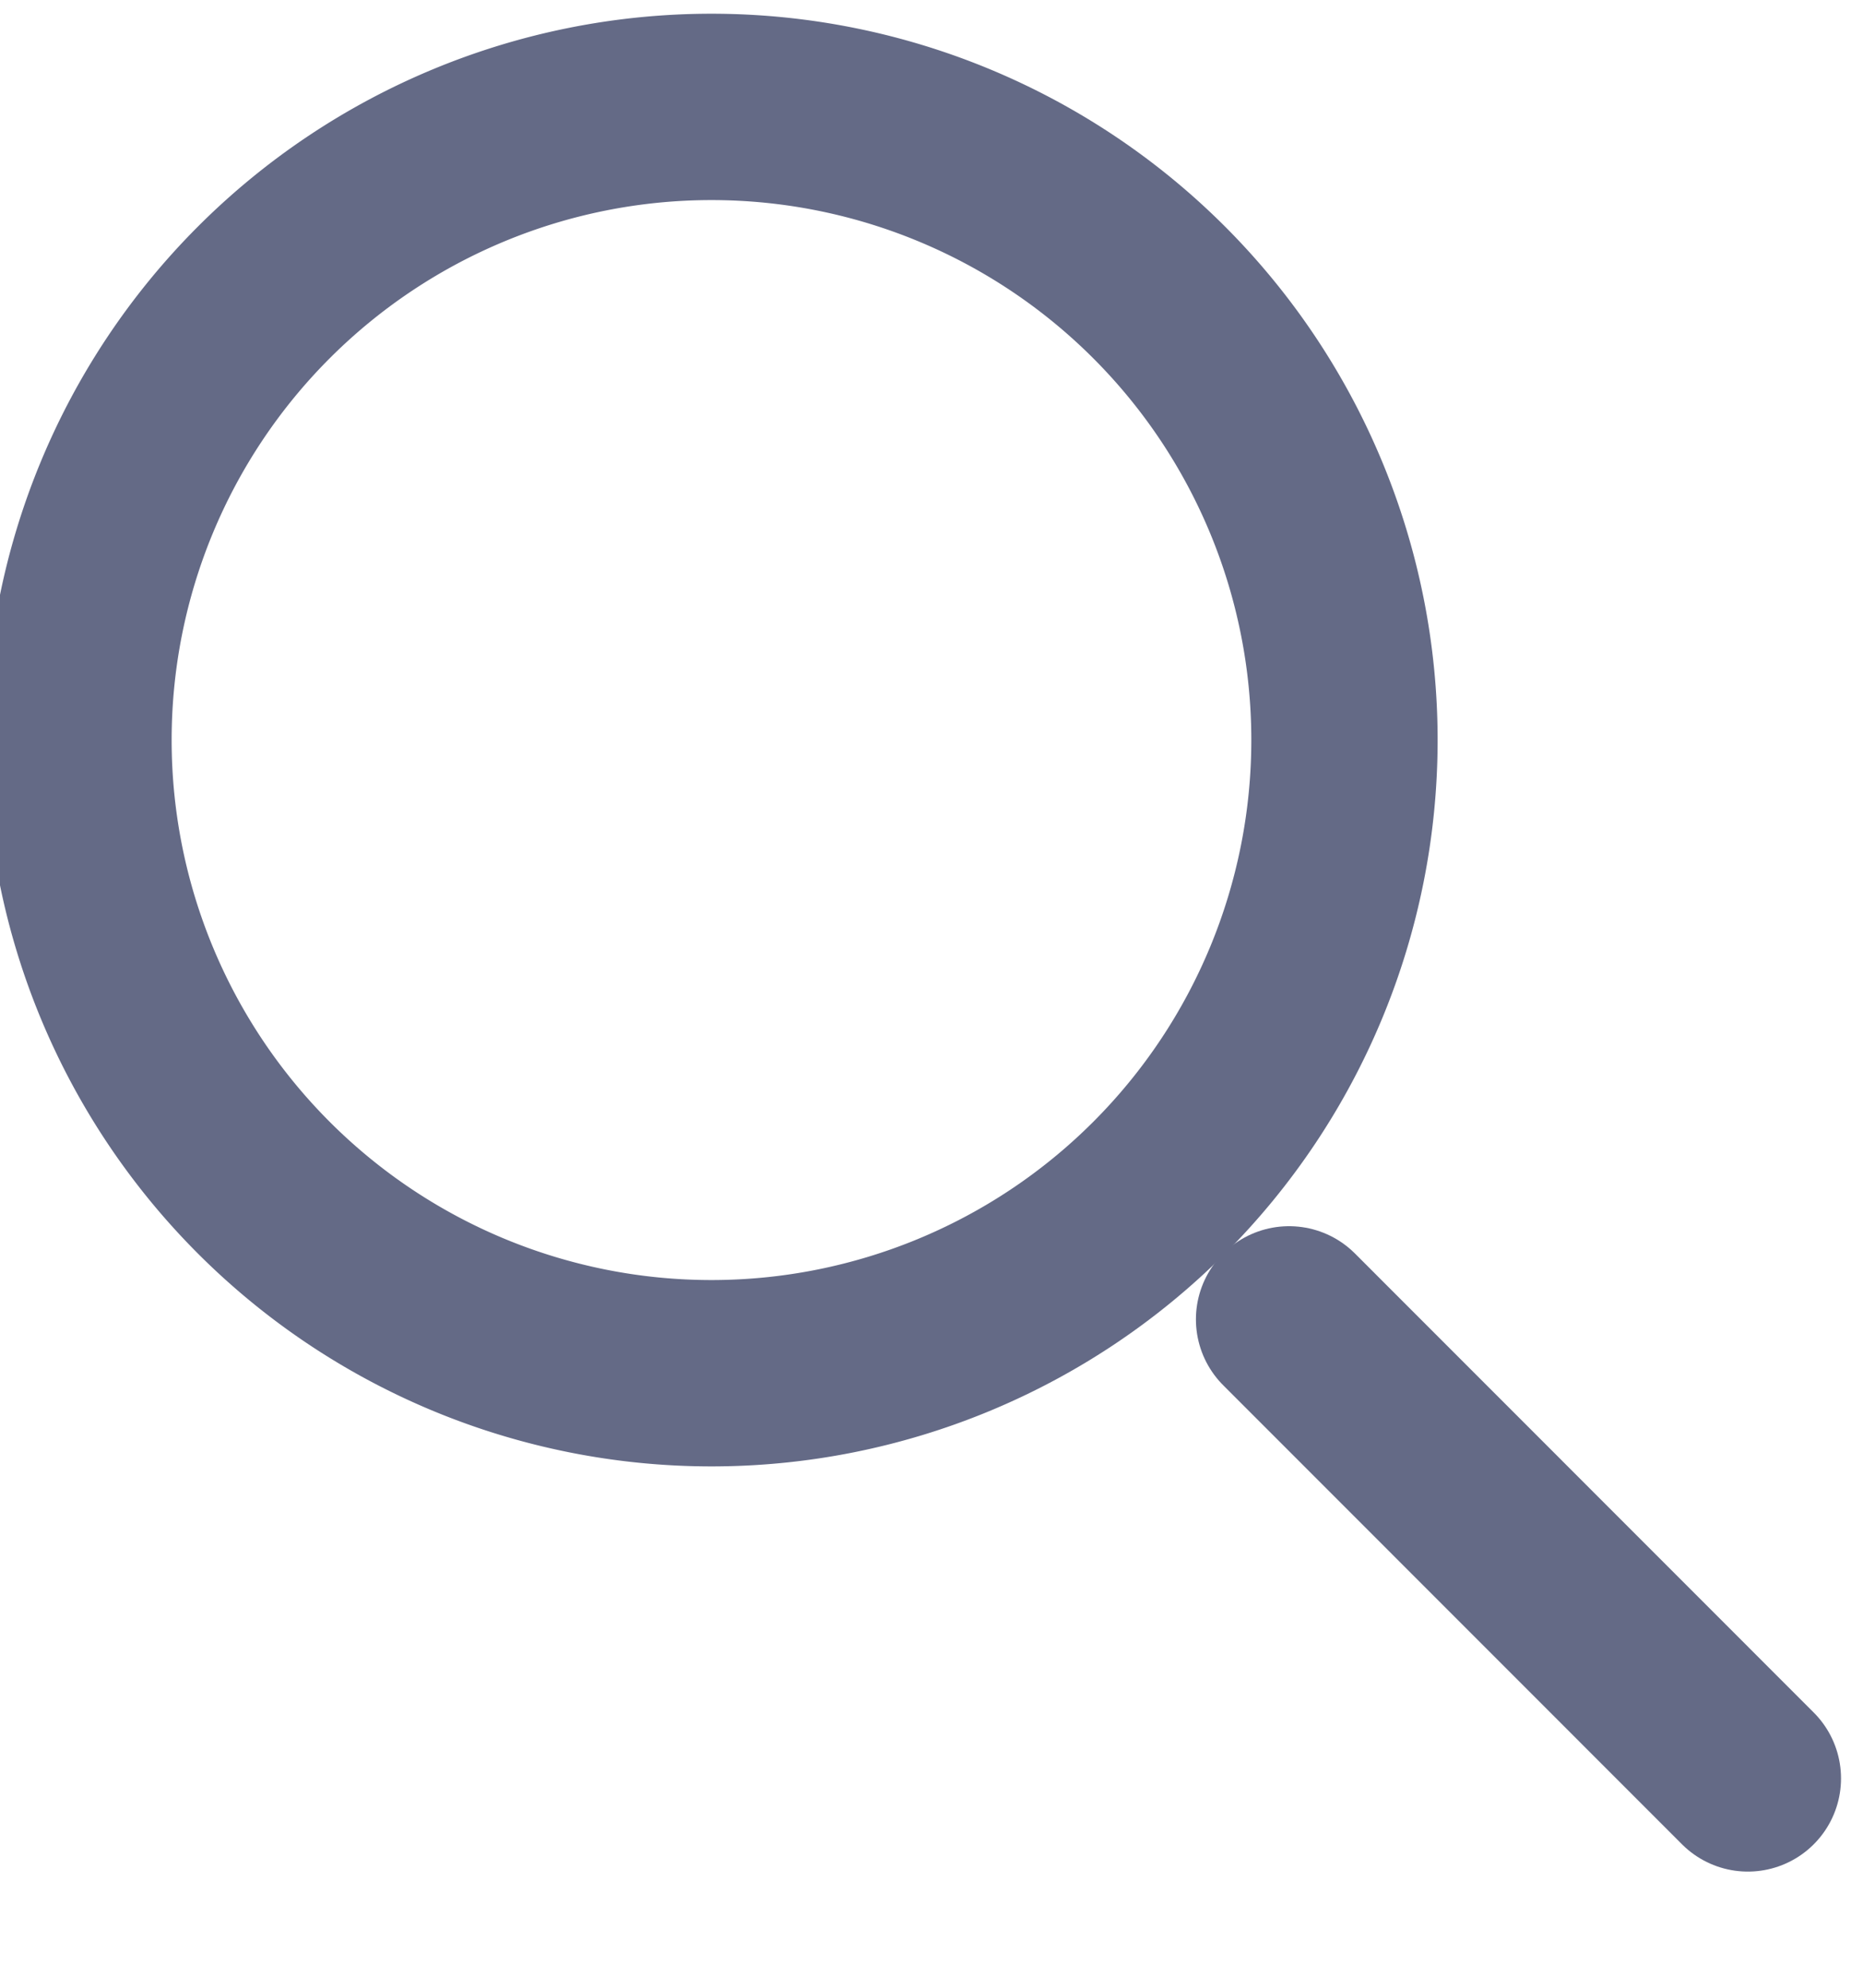 <svg xmlns="http://www.w3.org/2000/svg" width="15" height="16" viewBox="0 0 15 16"><g><g><g><path fill="none" stroke="#646a86" stroke-linecap="round" stroke-linejoin="round" stroke-miterlimit="20" stroke-width="1.5" d="M10.825 5.957a5.096 5.096 0 1 1-10.193 0 5.096 5.096 0 0 1 10.193 0z"/></g><g><path fill="none" stroke="#646a86" stroke-linecap="round" stroke-linejoin="round" stroke-miterlimit="20" stroke-width="1.5" d="M14.073 14.315l-3.694-3.695"/></g></g></g></svg>